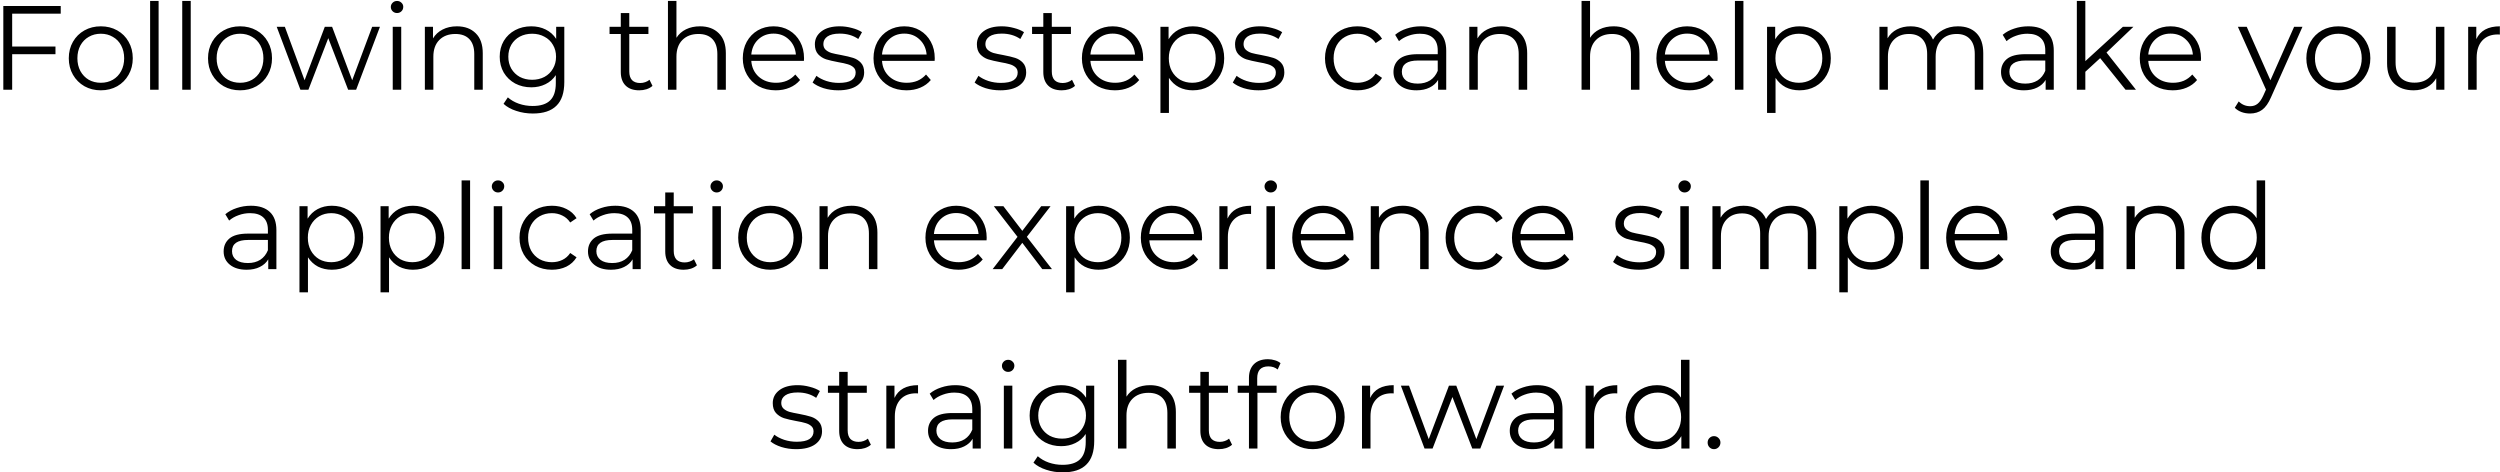 <svg width="418" height="79" viewBox="0 0 418 79" fill="none" xmlns="http://www.w3.org/2000/svg">
<path d="M2.035 2.28V7.78H9.275V9.06H2.035V15H0.555V1H10.155V2.28H2.035ZM16.86 15.1C15.847 15.1 14.933 14.873 14.12 14.42C13.307 13.953 12.667 13.313 12.2 12.5C11.733 11.687 11.5 10.767 11.5 9.74C11.5 8.713 11.733 7.793 12.2 6.98C12.667 6.167 13.307 5.533 14.12 5.08C14.933 4.627 15.847 4.4 16.86 4.4C17.873 4.4 18.787 4.627 19.6 5.08C20.413 5.533 21.047 6.167 21.5 6.98C21.967 7.793 22.2 8.713 22.2 9.74C22.2 10.767 21.967 11.687 21.5 12.5C21.047 13.313 20.413 13.953 19.6 14.42C18.787 14.873 17.873 15.1 16.86 15.1ZM16.86 13.84C17.607 13.84 18.273 13.673 18.86 13.34C19.46 12.993 19.927 12.507 20.26 11.88C20.593 11.253 20.76 10.54 20.76 9.74C20.76 8.94 20.593 8.227 20.26 7.6C19.927 6.973 19.46 6.493 18.86 6.16C18.273 5.813 17.607 5.64 16.86 5.64C16.113 5.64 15.44 5.813 14.84 6.16C14.253 6.493 13.787 6.973 13.44 7.6C13.107 8.227 12.94 8.94 12.94 9.74C12.94 10.54 13.107 11.253 13.44 11.88C13.787 12.507 14.253 12.993 14.84 13.34C15.44 13.673 16.113 13.84 16.86 13.84ZM25.099 0.16H26.519V15H25.099V0.16ZM30.47 0.16H31.89V15H30.47V0.16ZM40.141 15.1C39.128 15.1 38.215 14.873 37.401 14.42C36.588 13.953 35.948 13.313 35.481 12.5C35.015 11.687 34.781 10.767 34.781 9.74C34.781 8.713 35.015 7.793 35.481 6.98C35.948 6.167 36.588 5.533 37.401 5.08C38.215 4.627 39.128 4.4 40.141 4.4C41.155 4.4 42.068 4.627 42.881 5.08C43.695 5.533 44.328 6.167 44.781 6.98C45.248 7.793 45.481 8.713 45.481 9.74C45.481 10.767 45.248 11.687 44.781 12.5C44.328 13.313 43.695 13.953 42.881 14.42C42.068 14.873 41.155 15.1 40.141 15.1ZM40.141 13.84C40.888 13.84 41.555 13.673 42.141 13.34C42.741 12.993 43.208 12.507 43.541 11.88C43.875 11.253 44.041 10.54 44.041 9.74C44.041 8.94 43.875 8.227 43.541 7.6C43.208 6.973 42.741 6.493 42.141 6.16C41.555 5.813 40.888 5.64 40.141 5.64C39.395 5.64 38.721 5.813 38.121 6.16C37.535 6.493 37.068 6.973 36.721 7.6C36.388 8.227 36.221 8.94 36.221 9.74C36.221 10.54 36.388 11.253 36.721 11.88C37.068 12.507 37.535 12.993 38.121 13.34C38.721 13.673 39.395 13.84 40.141 13.84ZM63.527 4.48L59.547 15H58.207L54.887 6.38L51.567 15H50.227L46.267 4.48H47.627L50.927 13.42L54.307 4.48H55.527L58.887 13.42L62.227 4.48H63.527ZM65.665 4.48H67.085V15H65.665V4.48ZM66.385 2.18C66.092 2.18 65.846 2.08 65.645 1.88C65.445 1.68 65.346 1.44 65.346 1.16C65.346 0.893 65.445 0.66 65.645 0.46C65.846 0.26 66.092 0.16 66.385 0.16C66.679 0.16 66.925 0.26 67.126 0.46C67.326 0.647 67.425 0.873 67.425 1.14C67.425 1.433 67.326 1.68 67.126 1.88C66.925 2.08 66.679 2.18 66.385 2.18ZM76.397 4.4C77.717 4.4 78.763 4.787 79.537 5.56C80.323 6.32 80.717 7.433 80.717 8.9V15H79.297V9.04C79.297 7.947 79.023 7.113 78.477 6.54C77.93 5.967 77.15 5.68 76.137 5.68C75.003 5.68 74.103 6.02 73.437 6.7C72.783 7.367 72.457 8.293 72.457 9.48V15H71.037V4.48H72.397V6.42C72.783 5.78 73.317 5.287 73.997 4.94C74.69 4.58 75.49 4.4 76.397 4.4ZM94.351 4.48V13.72C94.351 15.507 93.911 16.827 93.031 17.68C92.164 18.547 90.851 18.98 89.091 18.98C88.118 18.98 87.191 18.833 86.311 18.54C85.444 18.26 84.737 17.867 84.191 17.36L84.911 16.28C85.418 16.733 86.031 17.087 86.751 17.34C87.484 17.593 88.251 17.72 89.051 17.72C90.384 17.72 91.364 17.407 91.991 16.78C92.618 16.167 92.931 15.207 92.931 13.9V12.56C92.491 13.227 91.911 13.733 91.191 14.08C90.484 14.427 89.698 14.6 88.831 14.6C87.844 14.6 86.944 14.387 86.131 13.96C85.331 13.52 84.698 12.913 84.231 12.14C83.778 11.353 83.551 10.467 83.551 9.48C83.551 8.493 83.778 7.613 84.231 6.84C84.698 6.067 85.331 5.467 86.131 5.04C86.931 4.613 87.831 4.4 88.831 4.4C89.724 4.4 90.531 4.58 91.251 4.94C91.971 5.3 92.551 5.82 92.991 6.5V4.48H94.351ZM88.971 13.34C89.731 13.34 90.418 13.18 91.031 12.86C91.644 12.527 92.118 12.067 92.451 11.48C92.797 10.893 92.971 10.227 92.971 9.48C92.971 8.733 92.797 8.073 92.451 7.5C92.118 6.913 91.644 6.46 91.031 6.14C90.431 5.807 89.744 5.64 88.971 5.64C88.211 5.64 87.524 5.8 86.911 6.12C86.311 6.44 85.838 6.893 85.491 7.48C85.157 8.067 84.991 8.733 84.991 9.48C84.991 10.227 85.157 10.893 85.491 11.48C85.838 12.067 86.311 12.527 86.911 12.86C87.524 13.18 88.211 13.34 88.971 13.34ZM109.096 14.36C108.83 14.6 108.496 14.787 108.096 14.92C107.71 15.04 107.303 15.1 106.876 15.1C105.89 15.1 105.13 14.833 104.596 14.3C104.063 13.767 103.796 13.013 103.796 12.04V5.68H101.916V4.48H103.796V2.18H105.216V4.48H108.416V5.68H105.216V11.96C105.216 12.587 105.37 13.067 105.676 13.4C105.996 13.72 106.45 13.88 107.036 13.88C107.33 13.88 107.61 13.833 107.876 13.74C108.156 13.647 108.396 13.513 108.596 13.34L109.096 14.36ZM117.041 4.4C118.361 4.4 119.408 4.787 120.181 5.56C120.968 6.32 121.361 7.433 121.361 8.9V15H119.941V9.04C119.941 7.947 119.668 7.113 119.121 6.54C118.575 5.967 117.795 5.68 116.781 5.68C115.648 5.68 114.748 6.02 114.081 6.7C113.428 7.367 113.101 8.293 113.101 9.48V15H111.681V0.16H113.101V6.32C113.488 5.707 114.021 5.233 114.701 4.9C115.381 4.567 116.161 4.4 117.041 4.4ZM134.415 10.18H125.615C125.695 11.273 126.115 12.16 126.875 12.84C127.635 13.507 128.595 13.84 129.755 13.84C130.409 13.84 131.009 13.727 131.555 13.5C132.102 13.26 132.575 12.913 132.975 12.46L133.775 13.38C133.309 13.94 132.722 14.367 132.015 14.66C131.322 14.953 130.555 15.1 129.715 15.1C128.635 15.1 127.675 14.873 126.835 14.42C126.009 13.953 125.362 13.313 124.895 12.5C124.429 11.687 124.195 10.767 124.195 9.74C124.195 8.713 124.415 7.793 124.855 6.98C125.309 6.167 125.922 5.533 126.695 5.08C127.482 4.627 128.362 4.4 129.335 4.4C130.309 4.4 131.182 4.627 131.955 5.08C132.729 5.533 133.335 6.167 133.775 6.98C134.215 7.78 134.435 8.7 134.435 9.74L134.415 10.18ZM129.335 5.62C128.322 5.62 127.469 5.947 126.775 6.6C126.095 7.24 125.709 8.08 125.615 9.12H133.075C132.982 8.08 132.589 7.24 131.895 6.6C131.215 5.947 130.362 5.62 129.335 5.62ZM140.146 15.1C139.292 15.1 138.472 14.98 137.686 14.74C136.912 14.487 136.306 14.173 135.866 13.8L136.506 12.68C136.946 13.027 137.499 13.313 138.166 13.54C138.832 13.753 139.526 13.86 140.246 13.86C141.206 13.86 141.912 13.713 142.366 13.42C142.832 13.113 143.066 12.687 143.066 12.14C143.066 11.753 142.939 11.453 142.686 11.24C142.432 11.013 142.112 10.847 141.726 10.74C141.339 10.62 140.826 10.507 140.186 10.4C139.332 10.24 138.646 10.08 138.126 9.92C137.606 9.747 137.159 9.46 136.786 9.06C136.426 8.66 136.246 8.107 136.246 7.4C136.246 6.52 136.612 5.8 137.346 5.24C138.079 4.68 139.099 4.4 140.406 4.4C141.086 4.4 141.766 4.493 142.446 4.68C143.126 4.853 143.686 5.087 144.126 5.38L143.506 6.52C142.639 5.92 141.606 5.62 140.406 5.62C139.499 5.62 138.812 5.78 138.346 6.1C137.892 6.42 137.666 6.84 137.666 7.36C137.666 7.76 137.792 8.08 138.046 8.32C138.312 8.56 138.639 8.74 139.026 8.86C139.412 8.967 139.946 9.08 140.626 9.2C141.466 9.36 142.139 9.52 142.646 9.68C143.152 9.84 143.586 10.113 143.946 10.5C144.306 10.887 144.486 11.42 144.486 12.1C144.486 13.02 144.099 13.753 143.326 14.3C142.566 14.833 141.506 15.1 140.146 15.1ZM156.271 10.18H147.471C147.551 11.273 147.971 12.16 148.731 12.84C149.491 13.507 150.451 13.84 151.611 13.84C152.264 13.84 152.864 13.727 153.411 13.5C153.958 13.26 154.431 12.913 154.831 12.46L155.631 13.38C155.164 13.94 154.578 14.367 153.871 14.66C153.178 14.953 152.411 15.1 151.571 15.1C150.491 15.1 149.531 14.873 148.691 14.42C147.864 13.953 147.218 13.313 146.751 12.5C146.284 11.687 146.051 10.767 146.051 9.74C146.051 8.713 146.271 7.793 146.711 6.98C147.164 6.167 147.778 5.533 148.551 5.08C149.338 4.627 150.218 4.4 151.191 4.4C152.164 4.4 153.038 4.627 153.811 5.08C154.584 5.533 155.191 6.167 155.631 6.98C156.071 7.78 156.291 8.7 156.291 9.74L156.271 10.18ZM151.191 5.62C150.178 5.62 149.324 5.947 148.631 6.6C147.951 7.24 147.564 8.08 147.471 9.12H154.931C154.838 8.08 154.444 7.24 153.751 6.6C153.071 5.947 152.218 5.62 151.191 5.62ZM167.236 15.1C166.382 15.1 165.562 14.98 164.776 14.74C164.002 14.487 163.396 14.173 162.956 13.8L163.596 12.68C164.036 13.027 164.589 13.313 165.256 13.54C165.922 13.753 166.616 13.86 167.336 13.86C168.296 13.86 169.002 13.713 169.456 13.42C169.922 13.113 170.156 12.687 170.156 12.14C170.156 11.753 170.029 11.453 169.776 11.24C169.522 11.013 169.202 10.847 168.816 10.74C168.429 10.62 167.916 10.507 167.276 10.4C166.422 10.24 165.736 10.08 165.216 9.92C164.696 9.747 164.249 9.46 163.876 9.06C163.516 8.66 163.336 8.107 163.336 7.4C163.336 6.52 163.702 5.8 164.436 5.24C165.169 4.68 166.189 4.4 167.496 4.4C168.176 4.4 168.856 4.493 169.536 4.68C170.216 4.853 170.776 5.087 171.216 5.38L170.596 6.52C169.729 5.92 168.696 5.62 167.496 5.62C166.589 5.62 165.902 5.78 165.436 6.1C164.982 6.42 164.756 6.84 164.756 7.36C164.756 7.76 164.882 8.08 165.136 8.32C165.402 8.56 165.729 8.74 166.116 8.86C166.502 8.967 167.036 9.08 167.716 9.2C168.556 9.36 169.229 9.52 169.736 9.68C170.242 9.84 170.676 10.113 171.036 10.5C171.396 10.887 171.576 11.42 171.576 12.1C171.576 13.02 171.189 13.753 170.416 14.3C169.656 14.833 168.596 15.1 167.236 15.1ZM179.741 14.36C179.474 14.6 179.141 14.787 178.741 14.92C178.354 15.04 177.947 15.1 177.521 15.1C176.534 15.1 175.774 14.833 175.241 14.3C174.707 13.767 174.441 13.013 174.441 12.04V5.68H172.561V4.48H174.441V2.18H175.861V4.48H179.061V5.68H175.861V11.96C175.861 12.587 176.014 13.067 176.321 13.4C176.641 13.72 177.094 13.88 177.681 13.88C177.974 13.88 178.254 13.833 178.521 13.74C178.801 13.647 179.041 13.513 179.241 13.34L179.741 14.36ZM191.115 10.18H182.315C182.395 11.273 182.815 12.16 183.575 12.84C184.335 13.507 185.295 13.84 186.455 13.84C187.108 13.84 187.708 13.727 188.255 13.5C188.801 13.26 189.275 12.913 189.675 12.46L190.475 13.38C190.008 13.94 189.421 14.367 188.715 14.66C188.021 14.953 187.255 15.1 186.415 15.1C185.335 15.1 184.375 14.873 183.535 14.42C182.708 13.953 182.061 13.313 181.595 12.5C181.128 11.687 180.895 10.767 180.895 9.74C180.895 8.713 181.115 7.793 181.555 6.98C182.008 6.167 182.621 5.533 183.395 5.08C184.181 4.627 185.061 4.4 186.035 4.4C187.008 4.4 187.881 4.627 188.655 5.08C189.428 5.533 190.035 6.167 190.475 6.98C190.915 7.78 191.135 8.7 191.135 9.74L191.115 10.18ZM186.035 5.62C185.021 5.62 184.168 5.947 183.475 6.6C182.795 7.24 182.408 8.08 182.315 9.12H189.775C189.681 8.08 189.288 7.24 188.595 6.6C187.915 5.947 187.061 5.62 186.035 5.62ZM199.445 4.4C200.432 4.4 201.325 4.627 202.125 5.08C202.925 5.52 203.552 6.147 204.005 6.96C204.458 7.773 204.685 8.7 204.685 9.74C204.685 10.793 204.458 11.727 204.005 12.54C203.552 13.353 202.925 13.987 202.125 14.44C201.338 14.88 200.445 15.1 199.445 15.1C198.592 15.1 197.818 14.927 197.125 14.58C196.445 14.22 195.885 13.7 195.445 13.02V18.88H194.025V4.48H195.385V6.56C195.812 5.867 196.372 5.333 197.065 4.96C197.772 4.587 198.565 4.4 199.445 4.4ZM199.345 13.84C200.078 13.84 200.745 13.673 201.345 13.34C201.945 12.993 202.412 12.507 202.745 11.88C203.092 11.253 203.265 10.54 203.265 9.74C203.265 8.94 203.092 8.233 202.745 7.62C202.412 6.993 201.945 6.507 201.345 6.16C200.745 5.813 200.078 5.64 199.345 5.64C198.598 5.64 197.925 5.813 197.325 6.16C196.738 6.507 196.272 6.993 195.925 7.62C195.592 8.233 195.425 8.94 195.425 9.74C195.425 10.54 195.592 11.253 195.925 11.88C196.272 12.507 196.738 12.993 197.325 13.34C197.925 13.673 198.598 13.84 199.345 13.84ZM210.4 15.1C209.546 15.1 208.726 14.98 207.94 14.74C207.166 14.487 206.56 14.173 206.12 13.8L206.76 12.68C207.2 13.027 207.753 13.313 208.42 13.54C209.086 13.753 209.78 13.86 210.5 13.86C211.46 13.86 212.166 13.713 212.62 13.42C213.086 13.113 213.32 12.687 213.32 12.14C213.32 11.753 213.193 11.453 212.94 11.24C212.686 11.013 212.366 10.847 211.98 10.74C211.593 10.62 211.08 10.507 210.44 10.4C209.586 10.24 208.9 10.08 208.38 9.92C207.86 9.747 207.413 9.46 207.04 9.06C206.68 8.66 206.5 8.107 206.5 7.4C206.5 6.52 206.866 5.8 207.6 5.24C208.333 4.68 209.353 4.4 210.66 4.4C211.34 4.4 212.02 4.493 212.7 4.68C213.38 4.853 213.94 5.087 214.38 5.38L213.76 6.52C212.893 5.92 211.86 5.62 210.66 5.62C209.753 5.62 209.066 5.78 208.6 6.1C208.146 6.42 207.92 6.84 207.92 7.36C207.92 7.76 208.046 8.08 208.3 8.32C208.566 8.56 208.893 8.74 209.28 8.86C209.666 8.967 210.2 9.08 210.88 9.2C211.72 9.36 212.393 9.52 212.9 9.68C213.406 9.84 213.84 10.113 214.2 10.5C214.56 10.887 214.74 11.42 214.74 12.1C214.74 13.02 214.353 13.753 213.58 14.3C212.82 14.833 211.76 15.1 210.4 15.1ZM226.959 15.1C225.919 15.1 224.986 14.873 224.159 14.42C223.346 13.967 222.706 13.333 222.239 12.52C221.772 11.693 221.539 10.767 221.539 9.74C221.539 8.713 221.772 7.793 222.239 6.98C222.706 6.167 223.346 5.533 224.159 5.08C224.986 4.627 225.919 4.4 226.959 4.4C227.866 4.4 228.672 4.58 229.379 4.94C230.099 5.287 230.666 5.8 231.079 6.48L230.019 7.2C229.672 6.68 229.232 6.293 228.699 6.04C228.166 5.773 227.586 5.64 226.959 5.64C226.199 5.64 225.512 5.813 224.899 6.16C224.299 6.493 223.826 6.973 223.479 7.6C223.146 8.227 222.979 8.94 222.979 9.74C222.979 10.553 223.146 11.273 223.479 11.9C223.826 12.513 224.299 12.993 224.899 13.34C225.512 13.673 226.199 13.84 226.959 13.84C227.586 13.84 228.166 13.713 228.699 13.46C229.232 13.207 229.672 12.82 230.019 12.3L231.079 13.02C230.666 13.7 230.099 14.22 229.379 14.58C228.659 14.927 227.852 15.1 226.959 15.1ZM237.549 4.4C238.922 4.4 239.975 4.747 240.709 5.44C241.442 6.12 241.809 7.133 241.809 8.48V15H240.449V13.36C240.129 13.907 239.655 14.333 239.029 14.64C238.415 14.947 237.682 15.1 236.829 15.1C235.655 15.1 234.722 14.82 234.029 14.26C233.335 13.7 232.989 12.96 232.989 12.04C232.989 11.147 233.309 10.427 233.949 9.88C234.602 9.333 235.635 9.06 237.049 9.06H240.389V8.42C240.389 7.513 240.135 6.827 239.629 6.36C239.122 5.88 238.382 5.64 237.409 5.64C236.742 5.64 236.102 5.753 235.489 5.98C234.875 6.193 234.349 6.493 233.909 6.88L233.269 5.82C233.802 5.367 234.442 5.02 235.189 4.78C235.935 4.527 236.722 4.4 237.549 4.4ZM237.049 13.98C237.849 13.98 238.535 13.8 239.109 13.44C239.682 13.067 240.109 12.533 240.389 11.84V10.12H237.089C235.289 10.12 234.389 10.747 234.389 12C234.389 12.613 234.622 13.1 235.089 13.46C235.555 13.807 236.209 13.98 237.049 13.98ZM251.026 4.4C252.346 4.4 253.392 4.787 254.166 5.56C254.952 6.32 255.346 7.433 255.346 8.9V15H253.926V9.04C253.926 7.947 253.652 7.113 253.106 6.54C252.559 5.967 251.779 5.68 250.766 5.68C249.632 5.68 248.732 6.02 248.066 6.7C247.412 7.367 247.086 8.293 247.086 9.48V15H245.666V4.48H247.026V6.42C247.412 5.78 247.946 5.287 248.626 4.94C249.319 4.58 250.119 4.4 251.026 4.4ZM269.795 4.4C271.115 4.4 272.162 4.787 272.935 5.56C273.722 6.32 274.115 7.433 274.115 8.9V15H272.695V9.04C272.695 7.947 272.422 7.113 271.875 6.54C271.328 5.967 270.548 5.68 269.535 5.68C268.402 5.68 267.502 6.02 266.835 6.7C266.182 7.367 265.855 8.293 265.855 9.48V15H264.435V0.16H265.855V6.32C266.242 5.707 266.775 5.233 267.455 4.9C268.135 4.567 268.915 4.4 269.795 4.4ZM287.169 10.18H278.369C278.449 11.273 278.869 12.16 279.629 12.84C280.389 13.507 281.349 13.84 282.509 13.84C283.163 13.84 283.763 13.727 284.309 13.5C284.856 13.26 285.329 12.913 285.729 12.46L286.529 13.38C286.063 13.94 285.476 14.367 284.769 14.66C284.076 14.953 283.309 15.1 282.469 15.1C281.389 15.1 280.429 14.873 279.589 14.42C278.763 13.953 278.116 13.313 277.649 12.5C277.183 11.687 276.949 10.767 276.949 9.74C276.949 8.713 277.169 7.793 277.609 6.98C278.063 6.167 278.676 5.533 279.449 5.08C280.236 4.627 281.116 4.4 282.089 4.4C283.063 4.4 283.936 4.627 284.709 5.08C285.483 5.533 286.089 6.167 286.529 6.98C286.969 7.78 287.189 8.7 287.189 9.74L287.169 10.18ZM282.089 5.62C281.076 5.62 280.223 5.947 279.529 6.6C278.849 7.24 278.463 8.08 278.369 9.12H285.829C285.736 8.08 285.343 7.24 284.649 6.6C283.969 5.947 283.116 5.62 282.089 5.62ZM290.08 0.16H291.5V15H290.08V0.16ZM300.871 4.4C301.857 4.4 302.751 4.627 303.551 5.08C304.351 5.52 304.977 6.147 305.431 6.96C305.884 7.773 306.111 8.7 306.111 9.74C306.111 10.793 305.884 11.727 305.431 12.54C304.977 13.353 304.351 13.987 303.551 14.44C302.764 14.88 301.871 15.1 300.871 15.1C300.017 15.1 299.244 14.927 298.551 14.58C297.871 14.22 297.311 13.7 296.871 13.02V18.88H295.451V4.48H296.811V6.56C297.237 5.867 297.797 5.333 298.491 4.96C299.197 4.587 299.991 4.4 300.871 4.4ZM300.771 13.84C301.504 13.84 302.171 13.673 302.771 13.34C303.371 12.993 303.837 12.507 304.171 11.88C304.517 11.253 304.691 10.54 304.691 9.74C304.691 8.94 304.517 8.233 304.171 7.62C303.837 6.993 303.371 6.507 302.771 6.16C302.171 5.813 301.504 5.64 300.771 5.64C300.024 5.64 299.351 5.813 298.751 6.16C298.164 6.507 297.697 6.993 297.351 7.62C297.017 8.233 296.851 8.94 296.851 9.74C296.851 10.54 297.017 11.253 297.351 11.88C297.697 12.507 298.164 12.993 298.751 13.34C299.351 13.673 300.024 13.84 300.771 13.84ZM327.36 4.4C328.68 4.4 329.713 4.78 330.46 5.54C331.22 6.3 331.6 7.42 331.6 8.9V15H330.18V9.04C330.18 7.947 329.913 7.113 329.38 6.54C328.86 5.967 328.12 5.68 327.16 5.68C326.066 5.68 325.206 6.02 324.58 6.7C323.953 7.367 323.64 8.293 323.64 9.48V15H322.22V9.04C322.22 7.947 321.953 7.113 321.42 6.54C320.9 5.967 320.153 5.68 319.18 5.68C318.1 5.68 317.24 6.02 316.6 6.7C315.973 7.367 315.66 8.293 315.66 9.48V15H314.24V4.48H315.6V6.4C315.973 5.76 316.493 5.267 317.16 4.92C317.826 4.573 318.593 4.4 319.46 4.4C320.34 4.4 321.1 4.587 321.74 4.96C322.393 5.333 322.88 5.887 323.2 6.62C323.586 5.927 324.14 5.387 324.86 5C325.593 4.6 326.426 4.4 327.36 4.4ZM339.131 4.4C340.504 4.4 341.557 4.747 342.291 5.44C343.024 6.12 343.391 7.133 343.391 8.48V15H342.031V13.36C341.711 13.907 341.237 14.333 340.611 14.64C339.997 14.947 339.264 15.1 338.411 15.1C337.237 15.1 336.304 14.82 335.611 14.26C334.917 13.7 334.571 12.96 334.571 12.04C334.571 11.147 334.891 10.427 335.531 9.88C336.184 9.333 337.217 9.06 338.631 9.06H341.971V8.42C341.971 7.513 341.717 6.827 341.211 6.36C340.704 5.88 339.964 5.64 338.991 5.64C338.324 5.64 337.684 5.753 337.071 5.98C336.457 6.193 335.931 6.493 335.491 6.88L334.851 5.82C335.384 5.367 336.024 5.02 336.771 4.78C337.517 4.527 338.304 4.4 339.131 4.4ZM338.631 13.98C339.431 13.98 340.117 13.8 340.691 13.44C341.264 13.067 341.691 12.533 341.971 11.84V10.12H338.671C336.871 10.12 335.971 10.747 335.971 12C335.971 12.613 336.204 13.1 336.671 13.46C337.137 13.807 337.791 13.98 338.631 13.98ZM351.148 9.72L348.668 12V15H347.248V0.16H348.668V10.22L354.948 4.48H356.708L352.208 8.78L357.128 15H355.388L351.148 9.72ZM367.99 10.18H359.19C359.27 11.273 359.69 12.16 360.45 12.84C361.21 13.507 362.17 13.84 363.33 13.84C363.983 13.84 364.583 13.727 365.13 13.5C365.676 13.26 366.15 12.913 366.55 12.46L367.35 13.38C366.883 13.94 366.296 14.367 365.59 14.66C364.896 14.953 364.13 15.1 363.29 15.1C362.21 15.1 361.25 14.873 360.41 14.42C359.583 13.953 358.936 13.313 358.47 12.5C358.003 11.687 357.77 10.767 357.77 9.74C357.77 8.713 357.99 7.793 358.43 6.98C358.883 6.167 359.496 5.533 360.27 5.08C361.056 4.627 361.936 4.4 362.91 4.4C363.883 4.4 364.756 4.627 365.53 5.08C366.303 5.533 366.91 6.167 367.35 6.98C367.79 7.78 368.01 8.7 368.01 9.74L367.99 10.18ZM362.91 5.62C361.896 5.62 361.043 5.947 360.35 6.6C359.67 7.24 359.283 8.08 359.19 9.12H366.65C366.556 8.08 366.163 7.24 365.47 6.6C364.79 5.947 363.936 5.62 362.91 5.62ZM384.974 4.48L379.714 16.26C379.288 17.247 378.794 17.947 378.234 18.36C377.674 18.773 377.001 18.98 376.214 18.98C375.708 18.98 375.234 18.9 374.794 18.74C374.354 18.58 373.974 18.34 373.654 18.02L374.314 16.96C374.848 17.493 375.488 17.76 376.234 17.76C376.714 17.76 377.121 17.627 377.454 17.36C377.801 17.093 378.121 16.64 378.414 16L378.874 14.98L374.174 4.48H375.654L379.614 13.42L383.574 4.48H384.974ZM390.981 15.1C389.968 15.1 389.055 14.873 388.241 14.42C387.428 13.953 386.788 13.313 386.321 12.5C385.855 11.687 385.621 10.767 385.621 9.74C385.621 8.713 385.855 7.793 386.321 6.98C386.788 6.167 387.428 5.533 388.241 5.08C389.055 4.627 389.968 4.4 390.981 4.4C391.995 4.4 392.908 4.627 393.721 5.08C394.535 5.533 395.168 6.167 395.621 6.98C396.088 7.793 396.321 8.713 396.321 9.74C396.321 10.767 396.088 11.687 395.621 12.5C395.168 13.313 394.535 13.953 393.721 14.42C392.908 14.873 391.995 15.1 390.981 15.1ZM390.981 13.84C391.728 13.84 392.395 13.673 392.981 13.34C393.581 12.993 394.048 12.507 394.381 11.88C394.715 11.253 394.881 10.54 394.881 9.74C394.881 8.94 394.715 8.227 394.381 7.6C394.048 6.973 393.581 6.493 392.981 6.16C392.395 5.813 391.728 5.64 390.981 5.64C390.235 5.64 389.561 5.813 388.961 6.16C388.375 6.493 387.908 6.973 387.561 7.6C387.228 8.227 387.061 8.94 387.061 9.74C387.061 10.54 387.228 11.253 387.561 11.88C387.908 12.507 388.375 12.993 388.961 13.34C389.561 13.673 390.235 13.84 390.981 13.84ZM408.7 4.48V15H407.34V13.08C406.967 13.72 406.454 14.22 405.8 14.58C405.147 14.927 404.4 15.1 403.56 15.1C402.187 15.1 401.1 14.72 400.3 13.96C399.514 13.187 399.12 12.06 399.12 10.58V4.48H400.54V10.44C400.54 11.547 400.814 12.387 401.36 12.96C401.907 13.533 402.687 13.82 403.7 13.82C404.807 13.82 405.68 13.487 406.32 12.82C406.96 12.14 407.28 11.2 407.28 10V4.48H408.7ZM414.037 6.54C414.371 5.833 414.864 5.3 415.517 4.94C416.184 4.58 417.004 4.4 417.977 4.4V5.78L417.637 5.76C416.531 5.76 415.664 6.1 415.037 6.78C414.411 7.46 414.097 8.413 414.097 9.64V15H412.677V4.48H414.037V6.54ZM41.953 34.4C43.326 34.4 44.38 34.747 45.113 35.44C45.846 36.12 46.213 37.133 46.213 38.48V45H44.853V43.36C44.533 43.907 44.06 44.333 43.433 44.64C42.82 44.947 42.086 45.1 41.233 45.1C40.06 45.1 39.126 44.82 38.433 44.26C37.74 43.7 37.393 42.96 37.393 42.04C37.393 41.147 37.713 40.427 38.353 39.88C39.006 39.333 40.04 39.06 41.453 39.06H44.793V38.42C44.793 37.513 44.54 36.827 44.033 36.36C43.526 35.88 42.786 35.64 41.813 35.64C41.146 35.64 40.506 35.753 39.893 35.98C39.28 36.193 38.753 36.493 38.313 36.88L37.673 35.82C38.206 35.367 38.846 35.02 39.593 34.78C40.34 34.527 41.126 34.4 41.953 34.4ZM41.453 43.98C42.253 43.98 42.94 43.8 43.513 43.44C44.086 43.067 44.513 42.533 44.793 41.84V40.12H41.493C39.693 40.12 38.793 40.747 38.793 42C38.793 42.613 39.026 43.1 39.493 43.46C39.96 43.807 40.613 43.98 41.453 43.98ZM55.49 34.4C56.477 34.4 57.37 34.627 58.17 35.08C58.97 35.52 59.596 36.147 60.05 36.96C60.503 37.773 60.73 38.7 60.73 39.74C60.73 40.793 60.503 41.727 60.05 42.54C59.596 43.353 58.97 43.987 58.17 44.44C57.383 44.88 56.49 45.1 55.49 45.1C54.636 45.1 53.863 44.927 53.17 44.58C52.49 44.22 51.93 43.7 51.49 43.02V48.88H50.07V34.48H51.43V36.56C51.856 35.867 52.416 35.333 53.11 34.96C53.816 34.587 54.61 34.4 55.49 34.4ZM55.39 43.84C56.123 43.84 56.79 43.673 57.39 43.34C57.99 42.993 58.456 42.507 58.79 41.88C59.136 41.253 59.31 40.54 59.31 39.74C59.31 38.94 59.136 38.233 58.79 37.62C58.456 36.993 57.99 36.507 57.39 36.16C56.79 35.813 56.123 35.64 55.39 35.64C54.643 35.64 53.97 35.813 53.37 36.16C52.783 36.507 52.316 36.993 51.97 37.62C51.636 38.233 51.47 38.94 51.47 39.74C51.47 40.54 51.636 41.253 51.97 41.88C52.316 42.507 52.783 42.993 53.37 43.34C53.97 43.673 54.643 43.84 55.39 43.84ZM69.044 34.4C70.031 34.4 70.924 34.627 71.725 35.08C72.525 35.52 73.151 36.147 73.605 36.96C74.058 37.773 74.284 38.7 74.284 39.74C74.284 40.793 74.058 41.727 73.605 42.54C73.151 43.353 72.525 43.987 71.725 44.44C70.938 44.88 70.044 45.1 69.044 45.1C68.191 45.1 67.418 44.927 66.725 44.58C66.044 44.22 65.484 43.7 65.044 43.02V48.88H63.624V34.48H64.984V36.56C65.411 35.867 65.971 35.333 66.665 34.96C67.371 34.587 68.165 34.4 69.044 34.4ZM68.945 43.84C69.678 43.84 70.344 43.673 70.945 43.34C71.544 42.993 72.011 42.507 72.344 41.88C72.691 41.253 72.865 40.54 72.865 39.74C72.865 38.94 72.691 38.233 72.344 37.62C72.011 36.993 71.544 36.507 70.945 36.16C70.344 35.813 69.678 35.64 68.945 35.64C68.198 35.64 67.525 35.813 66.924 36.16C66.338 36.507 65.871 36.993 65.525 37.62C65.191 38.233 65.025 38.94 65.025 39.74C65.025 40.54 65.191 41.253 65.525 41.88C65.871 42.507 66.338 42.993 66.924 43.34C67.525 43.673 68.198 43.84 68.945 43.84ZM77.179 30.16H78.599V45H77.179V30.16ZM82.55 34.48H83.97V45H82.55V34.48ZM83.27 32.18C82.977 32.18 82.73 32.08 82.53 31.88C82.33 31.68 82.23 31.44 82.23 31.16C82.23 30.893 82.33 30.66 82.53 30.46C82.73 30.26 82.977 30.16 83.27 30.16C83.564 30.16 83.81 30.26 84.01 30.46C84.21 30.647 84.31 30.873 84.31 31.14C84.31 31.433 84.21 31.68 84.01 31.88C83.81 32.08 83.564 32.18 83.27 32.18ZM92.281 45.1C91.241 45.1 90.308 44.873 89.481 44.42C88.668 43.967 88.028 43.333 87.561 42.52C87.095 41.693 86.861 40.767 86.861 39.74C86.861 38.713 87.095 37.793 87.561 36.98C88.028 36.167 88.668 35.533 89.481 35.08C90.308 34.627 91.241 34.4 92.281 34.4C93.188 34.4 93.995 34.58 94.701 34.94C95.421 35.287 95.988 35.8 96.401 36.48L95.341 37.2C94.995 36.68 94.555 36.293 94.021 36.04C93.488 35.773 92.908 35.64 92.281 35.64C91.521 35.64 90.835 35.813 90.221 36.16C89.621 36.493 89.148 36.973 88.801 37.6C88.468 38.227 88.301 38.94 88.301 39.74C88.301 40.553 88.468 41.273 88.801 41.9C89.148 42.513 89.621 42.993 90.221 43.34C90.835 43.673 91.521 43.84 92.281 43.84C92.908 43.84 93.488 43.713 94.021 43.46C94.555 43.207 94.995 42.82 95.341 42.3L96.401 43.02C95.988 43.7 95.421 44.22 94.701 44.58C93.981 44.927 93.175 45.1 92.281 45.1ZM102.871 34.4C104.244 34.4 105.298 34.747 106.031 35.44C106.764 36.12 107.131 37.133 107.131 38.48V45H105.771V43.36C105.451 43.907 104.978 44.333 104.351 44.64C103.738 44.947 103.004 45.1 102.151 45.1C100.978 45.1 100.044 44.82 99.351 44.26C98.658 43.7 98.311 42.96 98.311 42.04C98.311 41.147 98.631 40.427 99.271 39.88C99.924 39.333 100.958 39.06 102.371 39.06H105.711V38.42C105.711 37.513 105.458 36.827 104.951 36.36C104.444 35.88 103.704 35.64 102.731 35.64C102.064 35.64 101.424 35.753 100.811 35.98C100.198 36.193 99.671 36.493 99.231 36.88L98.591 35.82C99.124 35.367 99.764 35.02 100.511 34.78C101.258 34.527 102.044 34.4 102.871 34.4ZM102.371 43.98C103.171 43.98 103.858 43.8 104.431 43.44C105.004 43.067 105.431 42.533 105.711 41.84V40.12H102.411C100.611 40.12 99.711 40.747 99.711 42C99.711 42.613 99.944 43.1 100.411 43.46C100.878 43.807 101.531 43.98 102.371 43.98ZM116.528 44.36C116.261 44.6 115.928 44.787 115.528 44.92C115.141 45.04 114.734 45.1 114.308 45.1C113.321 45.1 112.561 44.833 112.028 44.3C111.494 43.767 111.228 43.013 111.228 42.04V35.68H109.348V34.48H111.228V32.18H112.648V34.48H115.848V35.68H112.648V41.96C112.648 42.587 112.801 43.067 113.108 43.4C113.428 43.72 113.881 43.88 114.468 43.88C114.761 43.88 115.041 43.833 115.308 43.74C115.588 43.647 115.828 43.513 116.028 43.34L116.528 44.36ZM119.113 34.48H120.533V45H119.113V34.48ZM119.833 32.18C119.539 32.18 119.293 32.08 119.093 31.88C118.893 31.68 118.793 31.44 118.793 31.16C118.793 30.893 118.893 30.66 119.093 30.46C119.293 30.26 119.539 30.16 119.833 30.16C120.126 30.16 120.373 30.26 120.573 30.46C120.773 30.647 120.873 30.873 120.873 31.14C120.873 31.433 120.773 31.68 120.573 31.88C120.373 32.08 120.126 32.18 119.833 32.18ZM128.784 45.1C127.771 45.1 126.857 44.873 126.044 44.42C125.231 43.953 124.591 43.313 124.124 42.5C123.657 41.687 123.424 40.767 123.424 39.74C123.424 38.713 123.657 37.793 124.124 36.98C124.591 36.167 125.231 35.533 126.044 35.08C126.857 34.627 127.771 34.4 128.784 34.4C129.797 34.4 130.711 34.627 131.524 35.08C132.337 35.533 132.971 36.167 133.424 36.98C133.891 37.793 134.124 38.713 134.124 39.74C134.124 40.767 133.891 41.687 133.424 42.5C132.971 43.313 132.337 43.953 131.524 44.42C130.711 44.873 129.797 45.1 128.784 45.1ZM128.784 43.84C129.531 43.84 130.197 43.673 130.784 43.34C131.384 42.993 131.851 42.507 132.184 41.88C132.517 41.253 132.684 40.54 132.684 39.74C132.684 38.94 132.517 38.227 132.184 37.6C131.851 36.973 131.384 36.493 130.784 36.16C130.197 35.813 129.531 35.64 128.784 35.64C128.037 35.64 127.364 35.813 126.764 36.16C126.177 36.493 125.711 36.973 125.364 37.6C125.031 38.227 124.864 38.94 124.864 39.74C124.864 40.54 125.031 41.253 125.364 41.88C125.711 42.507 126.177 42.993 126.764 43.34C127.364 43.673 128.037 43.84 128.784 43.84ZM142.383 34.4C143.703 34.4 144.75 34.787 145.523 35.56C146.31 36.32 146.703 37.433 146.703 38.9V45H145.283V39.04C145.283 37.947 145.01 37.113 144.463 36.54C143.916 35.967 143.136 35.68 142.123 35.68C140.99 35.68 140.09 36.02 139.423 36.7C138.77 37.367 138.443 38.293 138.443 39.48V45H137.023V34.48H138.383V36.42C138.77 35.78 139.303 35.287 139.983 34.94C140.676 34.58 141.476 34.4 142.383 34.4ZM164.953 40.18H156.153C156.233 41.273 156.653 42.16 157.413 42.84C158.173 43.507 159.133 43.84 160.293 43.84C160.946 43.84 161.546 43.727 162.093 43.5C162.639 43.26 163.113 42.913 163.513 42.46L164.313 43.38C163.846 43.94 163.259 44.367 162.553 44.66C161.859 44.953 161.093 45.1 160.253 45.1C159.173 45.1 158.213 44.873 157.373 44.42C156.546 43.953 155.899 43.313 155.433 42.5C154.966 41.687 154.733 40.767 154.733 39.74C154.733 38.713 154.953 37.793 155.393 36.98C155.846 36.167 156.459 35.533 157.233 35.08C158.019 34.627 158.899 34.4 159.873 34.4C160.846 34.4 161.719 34.627 162.493 35.08C163.266 35.533 163.873 36.167 164.313 36.98C164.753 37.78 164.973 38.7 164.973 39.74L164.953 40.18ZM159.873 35.62C158.859 35.62 158.006 35.947 157.313 36.6C156.633 37.24 156.246 38.08 156.153 39.12H163.613C163.519 38.08 163.126 37.24 162.433 36.6C161.753 35.947 160.899 35.62 159.873 35.62ZM174.27 45L170.93 40.6L167.57 45H165.97L170.13 39.6L166.17 34.48H167.77L170.93 38.6L174.09 34.48H175.65L171.69 39.6L175.89 45H174.27ZM183.673 34.4C184.66 34.4 185.553 34.627 186.353 35.08C187.153 35.52 187.78 36.147 188.233 36.96C188.687 37.773 188.913 38.7 188.913 39.74C188.913 40.793 188.687 41.727 188.233 42.54C187.78 43.353 187.153 43.987 186.353 44.44C185.567 44.88 184.673 45.1 183.673 45.1C182.82 45.1 182.047 44.927 181.353 44.58C180.673 44.22 180.113 43.7 179.673 43.02V48.88H178.253V34.48H179.613V36.56C180.04 35.867 180.6 35.333 181.293 34.96C182 34.587 182.793 34.4 183.673 34.4ZM183.573 43.84C184.307 43.84 184.973 43.673 185.573 43.34C186.173 42.993 186.64 42.507 186.973 41.88C187.32 41.253 187.493 40.54 187.493 39.74C187.493 38.94 187.32 38.233 186.973 37.62C186.64 36.993 186.173 36.507 185.573 36.16C184.973 35.813 184.307 35.64 183.573 35.64C182.827 35.64 182.153 35.813 181.553 36.16C180.967 36.507 180.5 36.993 180.153 37.62C179.82 38.233 179.653 38.94 179.653 39.74C179.653 40.54 179.82 41.253 180.153 41.88C180.5 42.507 180.967 42.993 181.553 43.34C182.153 43.673 182.827 43.84 183.573 43.84ZM200.968 40.18H192.168C192.248 41.273 192.668 42.16 193.428 42.84C194.188 43.507 195.148 43.84 196.308 43.84C196.961 43.84 197.561 43.727 198.108 43.5C198.655 43.26 199.128 42.913 199.528 42.46L200.328 43.38C199.861 43.94 199.275 44.367 198.568 44.66C197.875 44.953 197.108 45.1 196.268 45.1C195.188 45.1 194.228 44.873 193.388 44.42C192.561 43.953 191.915 43.313 191.448 42.5C190.981 41.687 190.748 40.767 190.748 39.74C190.748 38.713 190.968 37.793 191.408 36.98C191.861 36.167 192.475 35.533 193.248 35.08C194.035 34.627 194.915 34.4 195.888 34.4C196.861 34.4 197.735 34.627 198.508 35.08C199.281 35.533 199.888 36.167 200.328 36.98C200.768 37.78 200.988 38.7 200.988 39.74L200.968 40.18ZM195.888 35.62C194.875 35.62 194.021 35.947 193.328 36.6C192.648 37.24 192.261 38.08 192.168 39.12H199.628C199.535 38.08 199.141 37.24 198.448 36.6C197.768 35.947 196.915 35.62 195.888 35.62ZM205.238 36.54C205.572 35.833 206.065 35.3 206.718 34.94C207.385 34.58 208.205 34.4 209.178 34.4V35.78L208.838 35.76C207.732 35.76 206.865 36.1 206.238 36.78C205.612 37.46 205.298 38.413 205.298 39.64V45H203.878V34.48H205.238V36.54ZM211.75 34.48H213.17V45H211.75V34.48ZM212.47 32.18C212.176 32.18 211.93 32.08 211.73 31.88C211.53 31.68 211.43 31.44 211.43 31.16C211.43 30.893 211.53 30.66 211.73 30.46C211.93 30.26 212.176 30.16 212.47 30.16C212.763 30.16 213.01 30.26 213.21 30.46C213.41 30.647 213.51 30.873 213.51 31.14C213.51 31.433 213.41 31.68 213.21 31.88C213.01 32.08 212.763 32.18 212.47 32.18ZM226.281 40.18H217.481C217.561 41.273 217.981 42.16 218.741 42.84C219.501 43.507 220.461 43.84 221.621 43.84C222.274 43.84 222.874 43.727 223.421 43.5C223.967 43.26 224.441 42.913 224.841 42.46L225.641 43.38C225.174 43.94 224.587 44.367 223.881 44.66C223.187 44.953 222.421 45.1 221.581 45.1C220.501 45.1 219.541 44.873 218.701 44.42C217.874 43.953 217.227 43.313 216.761 42.5C216.294 41.687 216.061 40.767 216.061 39.74C216.061 38.713 216.281 37.793 216.721 36.98C217.174 36.167 217.787 35.533 218.561 35.08C219.347 34.627 220.227 34.4 221.201 34.4C222.174 34.4 223.047 34.627 223.821 35.08C224.594 35.533 225.201 36.167 225.641 36.98C226.081 37.78 226.301 38.7 226.301 39.74L226.281 40.18ZM221.201 35.62C220.187 35.62 219.334 35.947 218.641 36.6C217.961 37.24 217.574 38.08 217.481 39.12H224.941C224.847 38.08 224.454 37.24 223.761 36.6C223.081 35.947 222.227 35.62 221.201 35.62ZM234.551 34.4C235.871 34.4 236.918 34.787 237.691 35.56C238.478 36.32 238.871 37.433 238.871 38.9V45H237.451V39.04C237.451 37.947 237.178 37.113 236.631 36.54C236.084 35.967 235.304 35.68 234.291 35.68C233.158 35.68 232.258 36.02 231.591 36.7C230.938 37.367 230.611 38.293 230.611 39.48V45H229.191V34.48H230.551V36.42C230.938 35.78 231.471 35.287 232.151 34.94C232.844 34.58 233.644 34.4 234.551 34.4ZM247.125 45.1C246.085 45.1 245.152 44.873 244.325 44.42C243.512 43.967 242.872 43.333 242.405 42.52C241.938 41.693 241.705 40.767 241.705 39.74C241.705 38.713 241.938 37.793 242.405 36.98C242.872 36.167 243.512 35.533 244.325 35.08C245.152 34.627 246.085 34.4 247.125 34.4C248.032 34.4 248.838 34.58 249.545 34.94C250.265 35.287 250.832 35.8 251.245 36.48L250.185 37.2C249.838 36.68 249.398 36.293 248.865 36.04C248.332 35.773 247.752 35.64 247.125 35.64C246.365 35.64 245.678 35.813 245.065 36.16C244.465 36.493 243.992 36.973 243.645 37.6C243.312 38.227 243.145 38.94 243.145 39.74C243.145 40.553 243.312 41.273 243.645 41.9C243.992 42.513 244.465 42.993 245.065 43.34C245.678 43.673 246.365 43.84 247.125 43.84C247.752 43.84 248.332 43.713 248.865 43.46C249.398 43.207 249.838 42.82 250.185 42.3L251.245 43.02C250.832 43.7 250.265 44.22 249.545 44.58C248.825 44.927 248.018 45.1 247.125 45.1ZM263.019 40.18H254.219C254.299 41.273 254.719 42.16 255.479 42.84C256.239 43.507 257.199 43.84 258.359 43.84C259.012 43.84 259.612 43.727 260.159 43.5C260.706 43.26 261.179 42.913 261.579 42.46L262.379 43.38C261.912 43.94 261.326 44.367 260.619 44.66C259.926 44.953 259.159 45.1 258.319 45.1C257.239 45.1 256.279 44.873 255.439 44.42C254.612 43.953 253.966 43.313 253.499 42.5C253.032 41.687 252.799 40.767 252.799 39.74C252.799 38.713 253.019 37.793 253.459 36.98C253.912 36.167 254.526 35.533 255.299 35.08C256.086 34.627 256.966 34.4 257.939 34.4C258.912 34.4 259.786 34.627 260.559 35.08C261.332 35.533 261.939 36.167 262.379 36.98C262.819 37.78 263.039 38.7 263.039 39.74L263.019 40.18ZM257.939 35.62C256.926 35.62 256.072 35.947 255.379 36.6C254.699 37.24 254.312 38.08 254.219 39.12H261.679C261.586 38.08 261.192 37.24 260.499 36.6C259.819 35.947 258.966 35.62 257.939 35.62ZM273.984 45.1C273.13 45.1 272.31 44.98 271.524 44.74C270.75 44.487 270.144 44.173 269.704 43.8L270.344 42.68C270.784 43.027 271.337 43.313 272.004 43.54C272.67 43.753 273.364 43.86 274.084 43.86C275.044 43.86 275.75 43.713 276.204 43.42C276.67 43.113 276.904 42.687 276.904 42.14C276.904 41.753 276.777 41.453 276.524 41.24C276.27 41.013 275.95 40.847 275.564 40.74C275.177 40.62 274.664 40.507 274.024 40.4C273.17 40.24 272.484 40.08 271.964 39.92C271.444 39.747 270.997 39.46 270.624 39.06C270.264 38.66 270.084 38.107 270.084 37.4C270.084 36.52 270.45 35.8 271.184 35.24C271.917 34.68 272.937 34.4 274.244 34.4C274.924 34.4 275.604 34.493 276.284 34.68C276.964 34.853 277.524 35.087 277.964 35.38L277.344 36.52C276.477 35.92 275.444 35.62 274.244 35.62C273.337 35.62 272.65 35.78 272.184 36.1C271.73 36.42 271.504 36.84 271.504 37.36C271.504 37.76 271.63 38.08 271.884 38.32C272.15 38.56 272.477 38.74 272.864 38.86C273.25 38.967 273.784 39.08 274.464 39.2C275.304 39.36 275.977 39.52 276.484 39.68C276.99 39.84 277.424 40.113 277.784 40.5C278.144 40.887 278.324 41.42 278.324 42.1C278.324 43.02 277.937 43.753 277.164 44.3C276.404 44.833 275.344 45.1 273.984 45.1ZM280.949 34.48H282.369V45H280.949V34.48ZM281.669 32.18C281.375 32.18 281.129 32.08 280.929 31.88C280.729 31.68 280.629 31.44 280.629 31.16C280.629 30.893 280.729 30.66 280.929 30.46C281.129 30.26 281.375 30.16 281.669 30.16C281.962 30.16 282.209 30.26 282.409 30.46C282.609 30.647 282.709 30.873 282.709 31.14C282.709 31.433 282.609 31.68 282.409 31.88C282.209 32.08 281.962 32.18 281.669 32.18ZM299.44 34.4C300.76 34.4 301.793 34.78 302.54 35.54C303.3 36.3 303.68 37.42 303.68 38.9V45H302.26V39.04C302.26 37.947 301.993 37.113 301.46 36.54C300.94 35.967 300.2 35.68 299.24 35.68C298.147 35.68 297.287 36.02 296.66 36.7C296.033 37.367 295.72 38.293 295.72 39.48V45H294.3V39.04C294.3 37.947 294.033 37.113 293.5 36.54C292.98 35.967 292.233 35.68 291.26 35.68C290.18 35.68 289.32 36.02 288.68 36.7C288.053 37.367 287.74 38.293 287.74 39.48V45H286.32V34.48H287.68V36.4C288.053 35.76 288.573 35.267 289.24 34.92C289.907 34.573 290.673 34.4 291.54 34.4C292.42 34.4 293.18 34.587 293.82 34.96C294.473 35.333 294.96 35.887 295.28 36.62C295.667 35.927 296.22 35.387 296.94 35C297.673 34.6 298.507 34.4 299.44 34.4ZM312.951 34.4C313.937 34.4 314.831 34.627 315.631 35.08C316.431 35.52 317.057 36.147 317.511 36.96C317.964 37.773 318.191 38.7 318.191 39.74C318.191 40.793 317.964 41.727 317.511 42.54C317.057 43.353 316.431 43.987 315.631 44.44C314.844 44.88 313.951 45.1 312.951 45.1C312.097 45.1 311.324 44.927 310.631 44.58C309.951 44.22 309.391 43.7 308.951 43.02V48.88H307.531V34.48H308.891V36.56C309.317 35.867 309.877 35.333 310.571 34.96C311.277 34.587 312.071 34.4 312.951 34.4ZM312.851 43.84C313.584 43.84 314.251 43.673 314.851 43.34C315.451 42.993 315.917 42.507 316.251 41.88C316.597 41.253 316.771 40.54 316.771 39.74C316.771 38.94 316.597 38.233 316.251 37.62C315.917 36.993 315.451 36.507 314.851 36.16C314.251 35.813 313.584 35.64 312.851 35.64C312.104 35.64 311.431 35.813 310.831 36.16C310.244 36.507 309.777 36.993 309.431 37.62C309.097 38.233 308.931 38.94 308.931 39.74C308.931 40.54 309.097 41.253 309.431 41.88C309.777 42.507 310.244 42.993 310.831 43.34C311.431 43.673 312.104 43.84 312.851 43.84ZM321.085 30.16H322.505V45H321.085V30.16ZM335.617 40.18H326.817C326.897 41.273 327.317 42.16 328.077 42.84C328.837 43.507 329.797 43.84 330.957 43.84C331.61 43.84 332.21 43.727 332.757 43.5C333.303 43.26 333.777 42.913 334.177 42.46L334.977 43.38C334.51 43.94 333.923 44.367 333.217 44.66C332.523 44.953 331.757 45.1 330.917 45.1C329.837 45.1 328.877 44.873 328.037 44.42C327.21 43.953 326.563 43.313 326.097 42.5C325.63 41.687 325.397 40.767 325.397 39.74C325.397 38.713 325.617 37.793 326.057 36.98C326.51 36.167 327.123 35.533 327.897 35.08C328.683 34.627 329.563 34.4 330.537 34.4C331.51 34.4 332.383 34.627 333.157 35.08C333.93 35.533 334.537 36.167 334.977 36.98C335.417 37.78 335.637 38.7 335.637 39.74L335.617 40.18ZM330.537 35.62C329.523 35.62 328.67 35.947 327.977 36.6C327.297 37.24 326.91 38.08 326.817 39.12H334.277C334.183 38.08 333.79 37.24 333.097 36.6C332.417 35.947 331.563 35.62 330.537 35.62ZM347.441 34.4C348.815 34.4 349.868 34.747 350.601 35.44C351.335 36.12 351.701 37.133 351.701 38.48V45H350.341V43.36C350.021 43.907 349.548 44.333 348.921 44.64C348.308 44.947 347.575 45.1 346.721 45.1C345.548 45.1 344.615 44.82 343.921 44.26C343.228 43.7 342.881 42.96 342.881 42.04C342.881 41.147 343.201 40.427 343.841 39.88C344.495 39.333 345.528 39.06 346.941 39.06H350.281V38.42C350.281 37.513 350.028 36.827 349.521 36.36C349.015 35.88 348.275 35.64 347.301 35.64C346.635 35.64 345.995 35.753 345.381 35.98C344.768 36.193 344.241 36.493 343.801 36.88L343.161 35.82C343.695 35.367 344.335 35.02 345.081 34.78C345.828 34.527 346.615 34.4 347.441 34.4ZM346.941 43.98C347.741 43.98 348.428 43.8 349.001 43.44C349.575 43.067 350.001 42.533 350.281 41.84V40.12H346.981C345.181 40.12 344.281 40.747 344.281 42C344.281 42.613 344.515 43.1 344.981 43.46C345.448 43.807 346.101 43.98 346.941 43.98ZM360.918 34.4C362.238 34.4 363.285 34.787 364.058 35.56C364.845 36.32 365.238 37.433 365.238 38.9V45H363.818V39.04C363.818 37.947 363.545 37.113 362.998 36.54C362.451 35.967 361.671 35.68 360.658 35.68C359.525 35.68 358.625 36.02 357.958 36.7C357.305 37.367 356.978 38.293 356.978 39.48V45H355.558V34.48H356.918V36.42C357.305 35.78 357.838 35.287 358.518 34.94C359.211 34.58 360.011 34.4 360.918 34.4ZM378.732 30.16V45H377.372V42.92C376.946 43.627 376.379 44.167 375.672 44.54C374.979 44.913 374.192 45.1 373.312 45.1C372.326 45.1 371.432 44.873 370.632 44.42C369.832 43.967 369.206 43.333 368.752 42.52C368.299 41.707 368.072 40.78 368.072 39.74C368.072 38.7 368.299 37.773 368.752 36.96C369.206 36.147 369.832 35.52 370.632 35.08C371.432 34.627 372.326 34.4 373.312 34.4C374.166 34.4 374.932 34.58 375.612 34.94C376.306 35.287 376.872 35.8 377.312 36.48V30.16H378.732ZM373.432 43.84C374.166 43.84 374.826 43.673 375.412 43.34C376.012 42.993 376.479 42.507 376.812 41.88C377.159 41.253 377.332 40.54 377.332 39.74C377.332 38.94 377.159 38.227 376.812 37.6C376.479 36.973 376.012 36.493 375.412 36.16C374.826 35.813 374.166 35.64 373.432 35.64C372.686 35.64 372.012 35.813 371.412 36.16C370.826 36.493 370.359 36.973 370.012 37.6C369.679 38.227 369.512 38.94 369.512 39.74C369.512 40.54 369.679 41.253 370.012 41.88C370.359 42.507 370.826 42.993 371.412 43.34C372.012 43.673 372.686 43.84 373.432 43.84ZM133.105 75.1C132.251 75.1 131.431 74.98 130.645 74.74C129.871 74.487 129.265 74.173 128.825 73.8L129.465 72.68C129.905 73.027 130.458 73.313 131.125 73.54C131.791 73.753 132.485 73.86 133.205 73.86C134.165 73.86 134.871 73.713 135.325 73.42C135.791 73.113 136.025 72.687 136.025 72.14C136.025 71.753 135.898 71.453 135.645 71.24C135.391 71.013 135.071 70.847 134.685 70.74C134.298 70.62 133.785 70.507 133.145 70.4C132.291 70.24 131.605 70.08 131.085 69.92C130.565 69.747 130.118 69.46 129.745 69.06C129.385 68.66 129.205 68.107 129.205 67.4C129.205 66.52 129.571 65.8 130.305 65.24C131.038 64.68 132.058 64.4 133.365 64.4C134.045 64.4 134.725 64.493 135.405 64.68C136.085 64.853 136.645 65.087 137.085 65.38L136.465 66.52C135.598 65.92 134.565 65.62 133.365 65.62C132.458 65.62 131.771 65.78 131.305 66.1C130.851 66.42 130.625 66.84 130.625 67.36C130.625 67.76 130.751 68.08 131.005 68.32C131.271 68.56 131.598 68.74 131.985 68.86C132.371 68.967 132.905 69.08 133.585 69.2C134.425 69.36 135.098 69.52 135.605 69.68C136.111 69.84 136.545 70.113 136.905 70.5C137.265 70.887 137.445 71.42 137.445 72.1C137.445 73.02 137.058 73.753 136.285 74.3C135.525 74.833 134.465 75.1 133.105 75.1ZM145.61 74.36C145.343 74.6 145.01 74.787 144.61 74.92C144.223 75.04 143.817 75.1 143.39 75.1C142.403 75.1 141.643 74.833 141.11 74.3C140.577 73.767 140.31 73.013 140.31 72.04V65.68H138.43V64.48H140.31V62.18H141.73V64.48H144.93V65.68H141.73V71.96C141.73 72.587 141.883 73.067 142.19 73.4C142.51 73.72 142.963 73.88 143.55 73.88C143.843 73.88 144.123 73.833 144.39 73.74C144.67 73.647 144.91 73.513 145.11 73.34L145.61 74.36ZM149.555 66.54C149.888 65.833 150.382 65.3 151.035 64.94C151.702 64.58 152.522 64.4 153.495 64.4V65.78L153.155 65.76C152.048 65.76 151.182 66.1 150.555 66.78C149.928 67.46 149.615 68.413 149.615 69.64V75H148.195V64.48H149.555V66.54ZM159.726 64.4C161.1 64.4 162.153 64.747 162.886 65.44C163.62 66.12 163.986 67.133 163.986 68.48V75H162.626V73.36C162.306 73.907 161.833 74.333 161.206 74.64C160.593 74.947 159.86 75.1 159.006 75.1C157.833 75.1 156.9 74.82 156.206 74.26C155.513 73.7 155.166 72.96 155.166 72.04C155.166 71.147 155.486 70.427 156.126 69.88C156.78 69.333 157.813 69.06 159.226 69.06H162.566V68.42C162.566 67.513 162.313 66.827 161.806 66.36C161.3 65.88 160.56 65.64 159.586 65.64C158.92 65.64 158.28 65.753 157.666 65.98C157.053 66.193 156.526 66.493 156.086 66.88L155.446 65.82C155.98 65.367 156.62 65.02 157.366 64.78C158.113 64.527 158.9 64.4 159.726 64.4ZM159.226 73.98C160.026 73.98 160.713 73.8 161.286 73.44C161.86 73.067 162.286 72.533 162.566 71.84V70.12H159.266C157.466 70.12 156.566 70.747 156.566 72C156.566 72.613 156.8 73.1 157.266 73.46C157.733 73.807 158.386 73.98 159.226 73.98ZM167.843 64.48H169.263V75H167.843V64.48ZM168.563 62.18C168.27 62.18 168.023 62.08 167.823 61.88C167.623 61.68 167.523 61.44 167.523 61.16C167.523 60.893 167.623 60.66 167.823 60.46C168.023 60.26 168.27 60.16 168.563 60.16C168.857 60.16 169.103 60.26 169.303 60.46C169.503 60.647 169.603 60.873 169.603 61.14C169.603 61.433 169.503 61.68 169.303 61.88C169.103 62.08 168.857 62.18 168.563 62.18ZM182.954 64.48V73.72C182.954 75.507 182.514 76.827 181.634 77.68C180.768 78.547 179.454 78.98 177.694 78.98C176.721 78.98 175.794 78.833 174.914 78.54C174.048 78.26 173.341 77.867 172.794 77.36L173.514 76.28C174.021 76.733 174.634 77.087 175.354 77.34C176.088 77.593 176.854 77.72 177.654 77.72C178.988 77.72 179.968 77.407 180.594 76.78C181.221 76.167 181.534 75.207 181.534 73.9V72.56C181.094 73.227 180.514 73.733 179.794 74.08C179.088 74.427 178.301 74.6 177.434 74.6C176.448 74.6 175.548 74.387 174.734 73.96C173.934 73.52 173.301 72.913 172.834 72.14C172.381 71.353 172.154 70.467 172.154 69.48C172.154 68.493 172.381 67.613 172.834 66.84C173.301 66.067 173.934 65.467 174.734 65.04C175.534 64.613 176.434 64.4 177.434 64.4C178.328 64.4 179.134 64.58 179.854 64.94C180.574 65.3 181.154 65.82 181.594 66.5V64.48H182.954ZM177.574 73.34C178.334 73.34 179.021 73.18 179.634 72.86C180.248 72.527 180.721 72.067 181.054 71.48C181.401 70.893 181.574 70.227 181.574 69.48C181.574 68.733 181.401 68.073 181.054 67.5C180.721 66.913 180.248 66.46 179.634 66.14C179.034 65.807 178.348 65.64 177.574 65.64C176.814 65.64 176.128 65.8 175.514 66.12C174.914 66.44 174.441 66.893 174.094 67.48C173.761 68.067 173.594 68.733 173.594 69.48C173.594 70.227 173.761 70.893 174.094 71.48C174.441 72.067 174.914 72.527 175.514 72.86C176.128 73.18 176.814 73.34 177.574 73.34ZM192.285 64.4C193.605 64.4 194.652 64.787 195.425 65.56C196.212 66.32 196.605 67.433 196.605 68.9V75H195.185V69.04C195.185 67.947 194.912 67.113 194.365 66.54C193.819 65.967 193.039 65.68 192.025 65.68C190.892 65.68 189.992 66.02 189.325 66.7C188.672 67.367 188.345 68.293 188.345 69.48V75H186.925V60.16H188.345V66.32C188.732 65.707 189.265 65.233 189.945 64.9C190.625 64.567 191.405 64.4 192.285 64.4ZM206 74.36C205.734 74.6 205.4 74.787 205 74.92C204.614 75.04 204.207 75.1 203.78 75.1C202.794 75.1 202.034 74.833 201.5 74.3C200.967 73.767 200.7 73.013 200.7 72.04V65.68H198.82V64.48H200.7V62.18H202.12V64.48H205.32V65.68H202.12V71.96C202.12 72.587 202.274 73.067 202.58 73.4C202.9 73.72 203.354 73.88 203.94 73.88C204.234 73.88 204.514 73.833 204.78 73.74C205.06 73.647 205.3 73.513 205.5 73.34L206 74.36ZM212.065 61.26C211.452 61.26 210.985 61.427 210.665 61.76C210.359 62.093 210.205 62.587 210.205 63.24V64.48H213.445V65.68H210.245V75H208.825V65.68H206.945V64.48H208.825V63.18C208.825 62.22 209.099 61.46 209.645 60.9C210.205 60.34 210.992 60.06 212.005 60.06C212.405 60.06 212.792 60.12 213.165 60.24C213.539 60.347 213.852 60.507 214.105 60.72L213.625 61.78C213.212 61.433 212.692 61.26 212.065 61.26ZM219.487 75.1C218.474 75.1 217.56 74.873 216.747 74.42C215.934 73.953 215.294 73.313 214.827 72.5C214.36 71.687 214.127 70.767 214.127 69.74C214.127 68.713 214.36 67.793 214.827 66.98C215.294 66.167 215.934 65.533 216.747 65.08C217.56 64.627 218.474 64.4 219.487 64.4C220.5 64.4 221.414 64.627 222.227 65.08C223.04 65.533 223.674 66.167 224.127 66.98C224.594 67.793 224.827 68.713 224.827 69.74C224.827 70.767 224.594 71.687 224.127 72.5C223.674 73.313 223.04 73.953 222.227 74.42C221.414 74.873 220.5 75.1 219.487 75.1ZM219.487 73.84C220.234 73.84 220.9 73.673 221.487 73.34C222.087 72.993 222.554 72.507 222.887 71.88C223.22 71.253 223.387 70.54 223.387 69.74C223.387 68.94 223.22 68.227 222.887 67.6C222.554 66.973 222.087 66.493 221.487 66.16C220.9 65.813 220.234 65.64 219.487 65.64C218.74 65.64 218.067 65.813 217.467 66.16C216.88 66.493 216.414 66.973 216.067 67.6C215.734 68.227 215.567 68.94 215.567 69.74C215.567 70.54 215.734 71.253 216.067 71.88C216.414 72.507 216.88 72.993 217.467 73.34C218.067 73.673 218.74 73.84 219.487 73.84ZM229.086 66.54C229.419 65.833 229.913 65.3 230.566 64.94C231.233 64.58 232.053 64.4 233.026 64.4V65.78L232.686 65.76C231.579 65.76 230.713 66.1 230.086 66.78C229.459 67.46 229.146 68.413 229.146 69.64V75H227.726V64.48H229.086V66.54ZM251.486 64.48L247.506 75H246.166L242.846 66.38L239.526 75H238.186L234.226 64.48H235.586L238.886 73.42L242.266 64.48H243.486L246.846 73.42L250.186 64.48H251.486ZM256.992 64.4C258.365 64.4 259.419 64.747 260.152 65.44C260.885 66.12 261.252 67.133 261.252 68.48V75H259.892V73.36C259.572 73.907 259.099 74.333 258.472 74.64C257.859 74.947 257.125 75.1 256.272 75.1C255.099 75.1 254.165 74.82 253.472 74.26C252.779 73.7 252.432 72.96 252.432 72.04C252.432 71.147 252.752 70.427 253.392 69.88C254.045 69.333 255.079 69.06 256.492 69.06H259.832V68.42C259.832 67.513 259.579 66.827 259.072 66.36C258.565 65.88 257.825 65.64 256.852 65.64C256.185 65.64 255.545 65.753 254.932 65.98C254.319 66.193 253.792 66.493 253.352 66.88L252.712 65.82C253.245 65.367 253.885 65.02 254.632 64.78C255.379 64.527 256.165 64.4 256.992 64.4ZM256.492 73.98C257.292 73.98 257.979 73.8 258.552 73.44C259.125 73.067 259.552 72.533 259.832 71.84V70.12H256.532C254.732 70.12 253.832 70.747 253.832 72C253.832 72.613 254.065 73.1 254.532 73.46C254.999 73.807 255.652 73.98 256.492 73.98ZM266.469 66.54C266.802 65.833 267.296 65.3 267.949 64.94C268.616 64.58 269.436 64.4 270.409 64.4V65.78L270.069 65.76C268.962 65.76 268.096 66.1 267.469 66.78C266.842 67.46 266.529 68.413 266.529 69.64V75H265.109V64.48H266.469V66.54ZM282.482 60.16V75H281.122V72.92C280.696 73.627 280.129 74.167 279.422 74.54C278.729 74.913 277.942 75.1 277.062 75.1C276.076 75.1 275.182 74.873 274.382 74.42C273.582 73.967 272.956 73.333 272.502 72.52C272.049 71.707 271.822 70.78 271.822 69.74C271.822 68.7 272.049 67.773 272.502 66.96C272.956 66.147 273.582 65.52 274.382 65.08C275.182 64.627 276.076 64.4 277.062 64.4C277.916 64.4 278.682 64.58 279.362 64.94C280.056 65.287 280.622 65.8 281.062 66.48V60.16H282.482ZM277.182 73.84C277.916 73.84 278.576 73.673 279.162 73.34C279.762 72.993 280.229 72.507 280.562 71.88C280.909 71.253 281.082 70.54 281.082 69.74C281.082 68.94 280.909 68.227 280.562 67.6C280.229 66.973 279.762 66.493 279.162 66.16C278.576 65.813 277.916 65.64 277.182 65.64C276.436 65.64 275.762 65.813 275.162 66.16C274.576 66.493 274.109 66.973 273.762 67.6C273.429 68.227 273.262 68.94 273.262 69.74C273.262 70.54 273.429 71.253 273.762 71.88C274.109 72.507 274.576 72.993 275.162 73.34C275.762 73.673 276.436 73.84 277.182 73.84ZM286.577 75.1C286.284 75.1 286.03 74.993 285.817 74.78C285.617 74.567 285.517 74.307 285.517 74C285.517 73.693 285.617 73.44 285.817 73.24C286.03 73.027 286.284 72.92 286.577 72.92C286.87 72.92 287.124 73.027 287.337 73.24C287.55 73.44 287.657 73.693 287.657 74C287.657 74.307 287.55 74.567 287.337 74.78C287.124 74.993 286.87 75.1 286.577 75.1Z" fill="black"/>
</svg>
